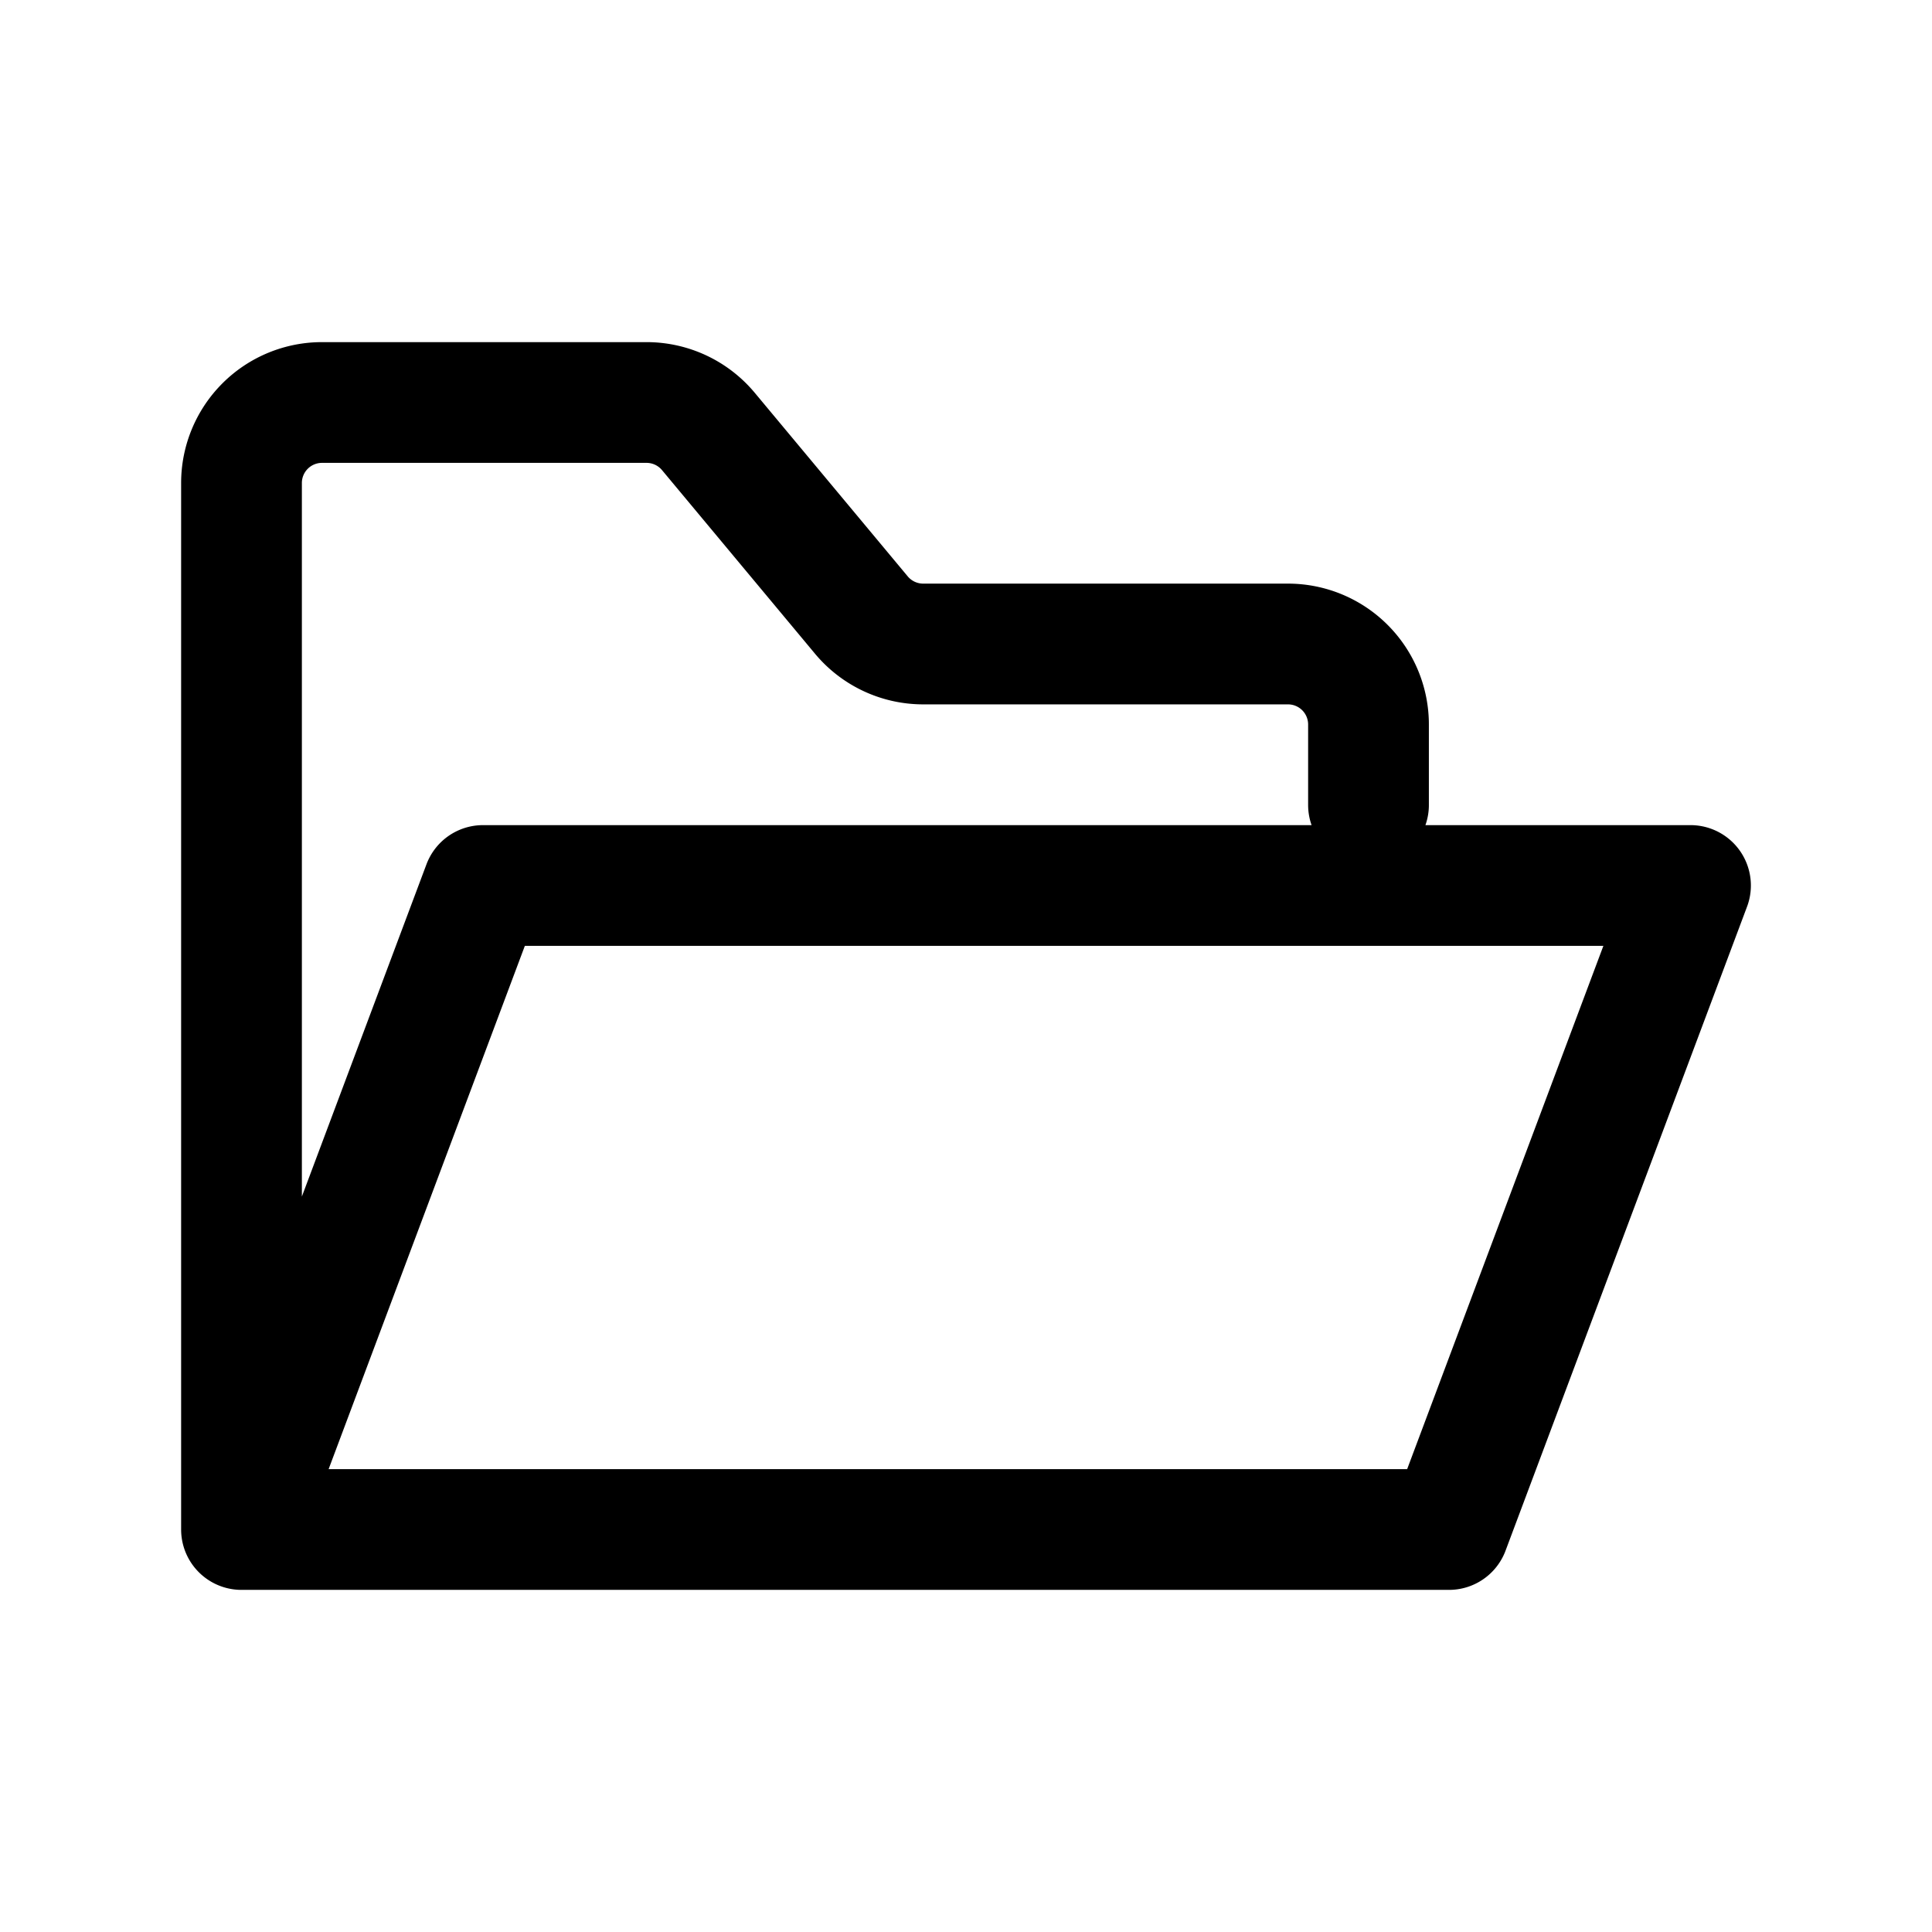 <svg class="w-6 h-6 text-gray-800 dark:text-white" aria-hidden="true"
    xmlns="http://www.w3.org/2000/svg" width="24" height="24" fill="none" viewBox="0 0 24 24">
    <path stroke="currentColor" stroke-linecap="round" stroke-linejoin="round" stroke-width="1.5"
        d="M3 19V6a1 1 0 0 1 1-1h4.032a1 1 0 0 1 .768.36l1.9 2.28a1 1 0 0 0 .768.36H16a1 1 0 0 1 1 1v1M3 19l3-8h15l-3 8H3Z" />
</svg>